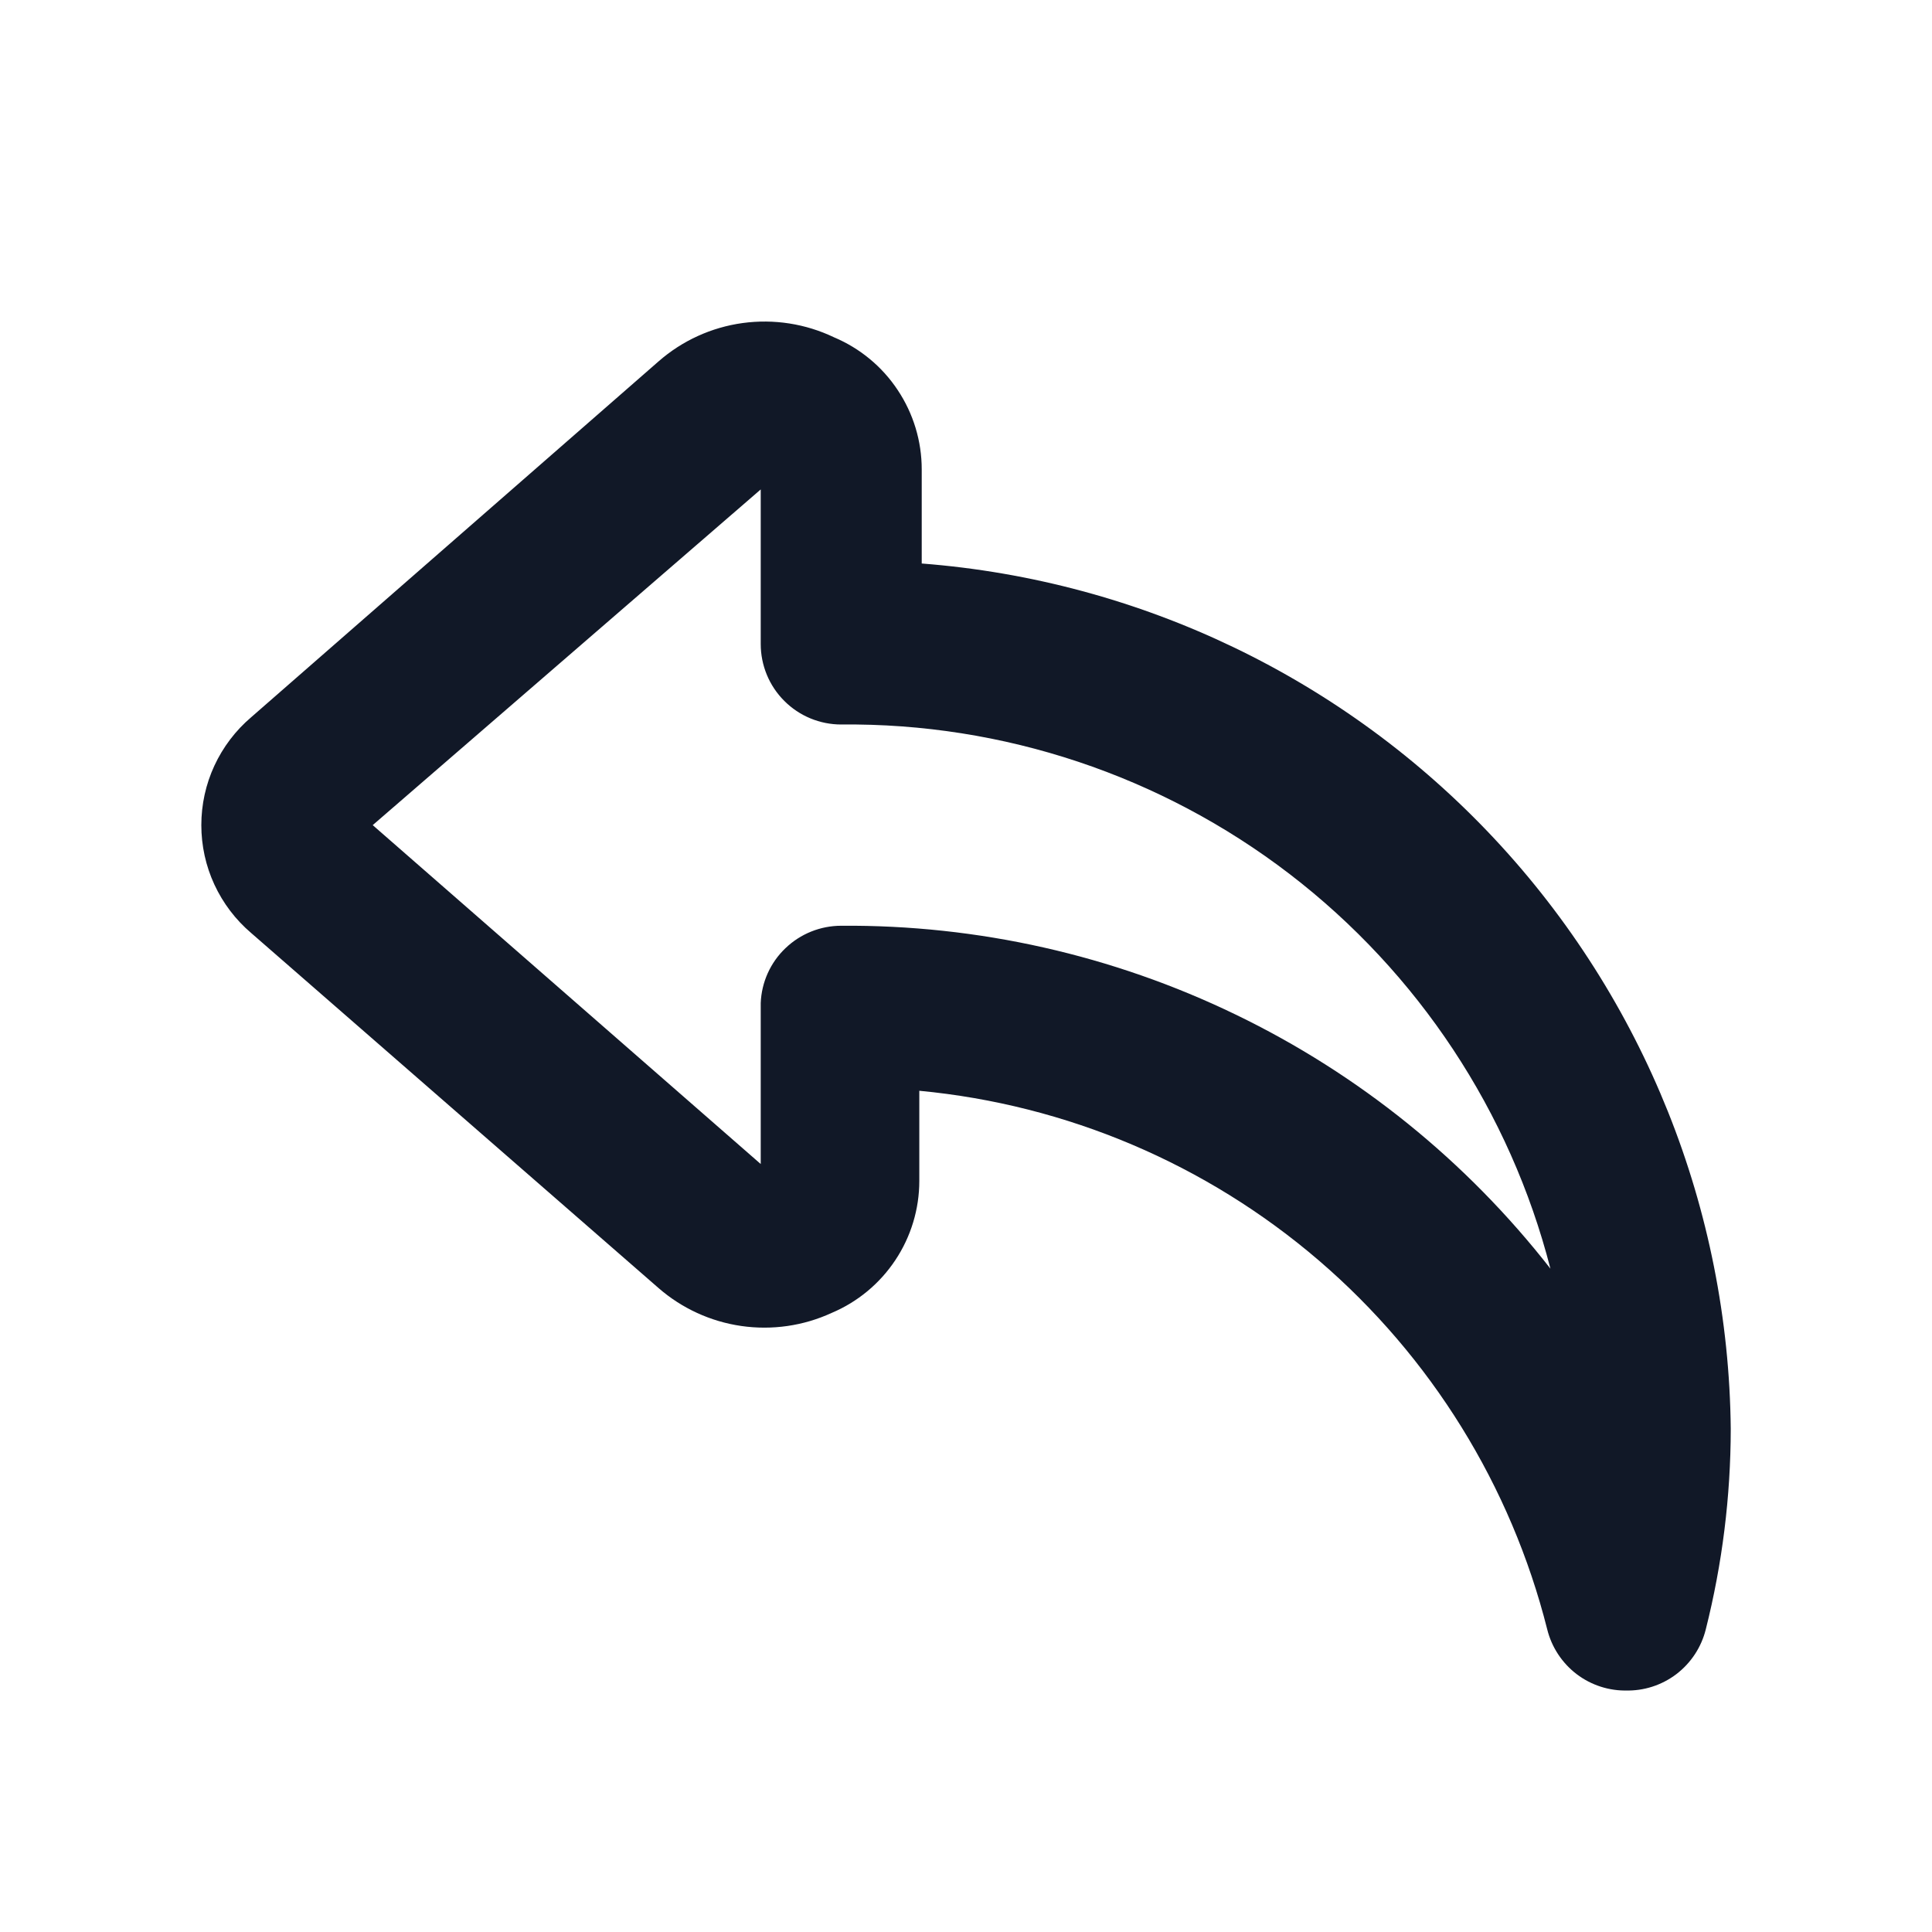 <svg width="24" height="24" viewBox="0 0 24 24" fill="none" xmlns="http://www.w3.org/2000/svg">
<g clip-path="url(#clip0_1_5548)">
<path d="M20.22 21C19.992 21.007 19.768 20.935 19.586 20.797C19.404 20.658 19.275 20.462 19.22 20.24C18.77 18.456 17.778 16.855 16.382 15.657C14.985 14.459 13.252 13.723 11.42 13.55V14.67C11.42 15.02 11.316 15.363 11.122 15.654C10.928 15.946 10.653 16.174 10.33 16.31C9.98 16.471 9.591 16.527 9.209 16.472C8.828 16.417 8.47 16.253 8.18 16L3.12 11.59C2.926 11.425 2.77 11.219 2.663 10.988C2.556 10.757 2.501 10.505 2.501 10.25C2.501 9.995 2.556 9.743 2.663 9.512C2.77 9.281 2.926 9.075 3.12 8.91L8.18 4.49C8.474 4.232 8.838 4.066 9.225 4.013C9.613 3.96 10.007 4.021 10.36 4.19C10.683 4.326 10.959 4.554 11.152 4.846C11.346 5.137 11.45 5.48 11.45 5.83V7C14.166 7.21 16.705 8.43 18.566 10.421C20.426 12.411 21.473 15.026 21.5 17.75C21.499 18.59 21.395 19.426 21.19 20.24C21.135 20.462 21.006 20.658 20.824 20.797C20.642 20.935 20.418 21.007 20.19 21H20.22ZM10.45 11.5C12.147 11.487 13.824 11.865 15.351 12.604C16.879 13.342 18.216 14.422 19.26 15.76C18.759 13.81 17.619 12.085 16.022 10.859C14.425 9.634 12.463 8.979 10.45 9C10.185 9 9.93 8.895 9.743 8.707C9.555 8.52 9.45 8.265 9.45 8V6.08L4.63 10.25L9.45 14.46V12.46C9.46 12.202 9.57 11.957 9.757 11.779C9.943 11.6 10.192 11.5 10.45 11.5Z" fill="#111827"/>
</g>
<defs>
<clipPath id="clip0_1_5548">
<rect width="24" height="24" fill="white"/>
</clipPath>
</defs>
</svg>
